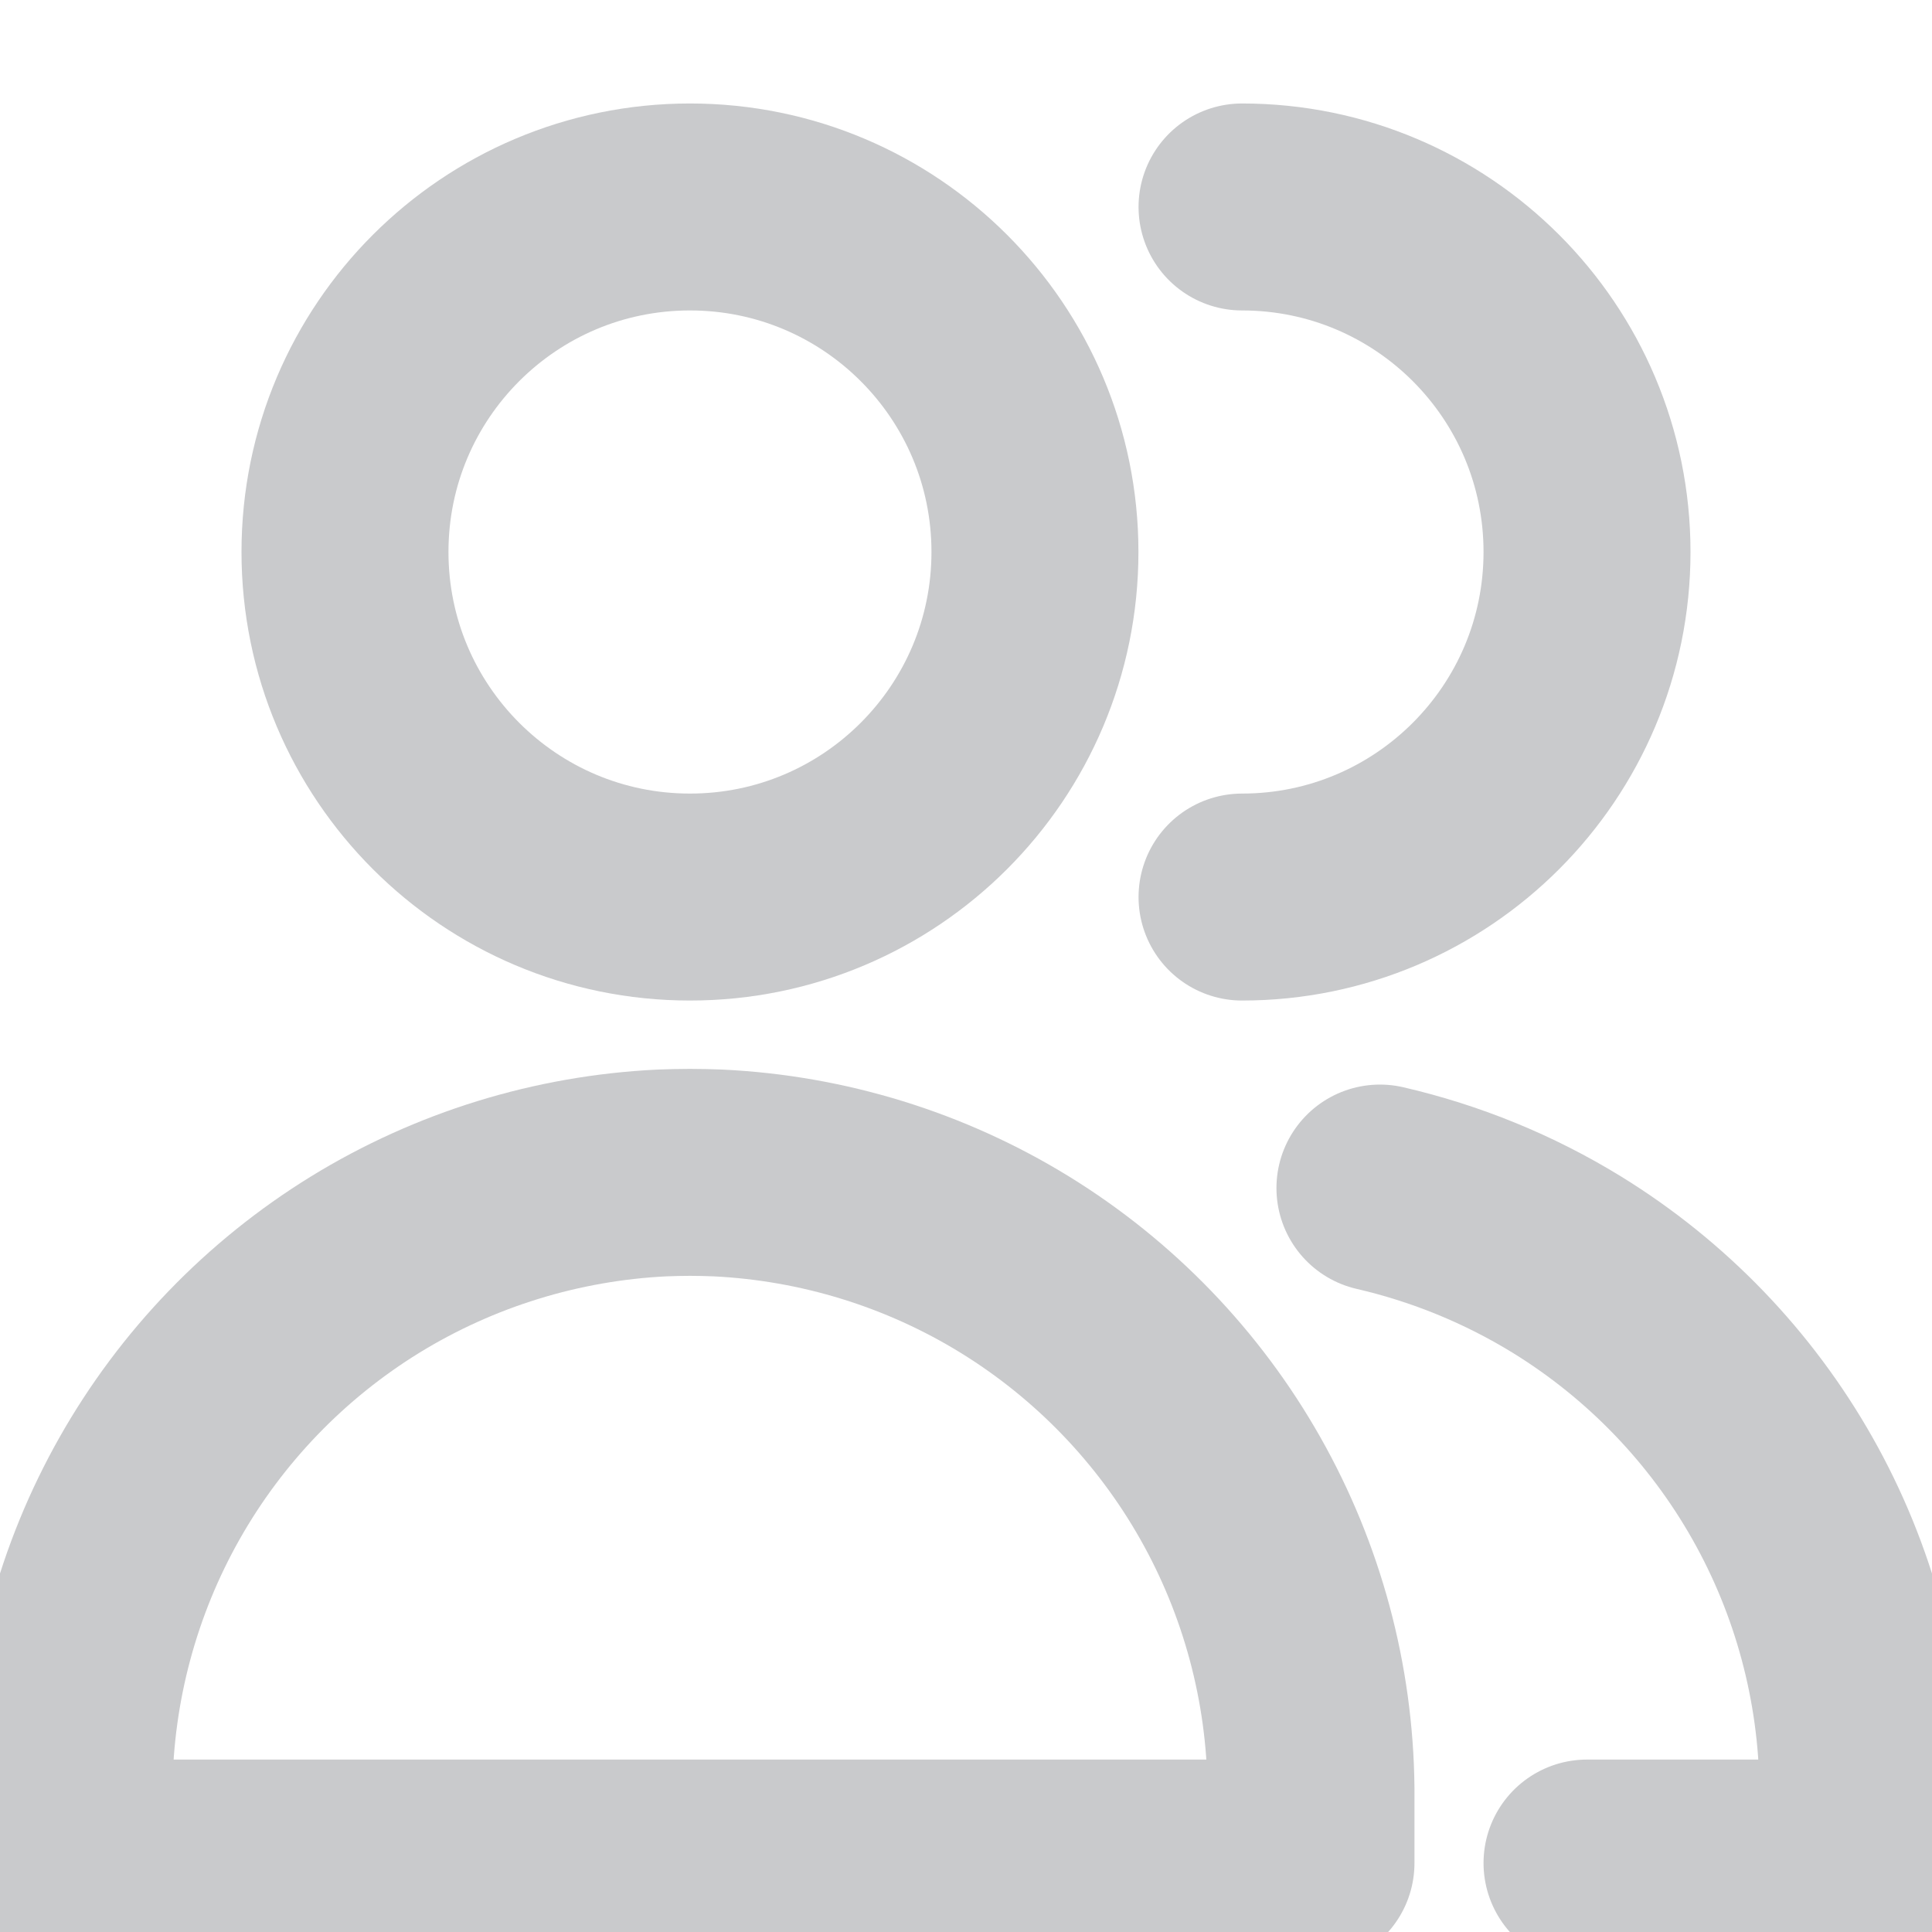 <svg width="16" height="16" viewBox="0 0 16 16" fill="none" xmlns="http://www.w3.org/2000/svg">
<g clip-path="url(#clip0_3_152)">
<path d="M5.714 7.429C7.292 7.429 8.571 6.149 8.571 4.571C8.571 2.993 7.292 1.714 5.714 1.714C4.136 1.714 2.857 2.993 2.857 4.571C2.857 6.149 4.136 7.429 5.714 7.429Z" stroke="#C9CACC" stroke-width="1.714" stroke-linecap="round" stroke-linejoin="round"/>
<path d="M0.571 15.429H10.857V14.809C10.848 13.938 10.618 13.083 10.189 12.325C9.76 11.567 9.146 10.93 8.404 10.473C7.663 10.017 6.817 9.756 5.947 9.714C5.869 9.711 5.792 9.709 5.714 9.709C5.637 9.709 5.559 9.711 5.482 9.714C4.612 9.756 3.766 10.017 3.024 10.473C2.282 10.93 1.668 11.567 1.239 12.325C0.81 13.083 0.581 13.938 0.571 14.809V15.429Z" stroke="#C9CACC" stroke-width="1.714" stroke-linecap="round" stroke-linejoin="round"/>
<path d="M10.286 7.429C11.864 7.429 13.143 6.149 13.143 4.571C13.143 2.993 11.864 1.714 10.286 1.714" stroke="#C9CACC" stroke-width="1.714" stroke-linecap="round" stroke-linejoin="round"/>
<path d="M13.143 15.429H15.428V14.809C15.419 13.938 15.19 13.083 14.761 12.325C14.332 11.567 13.718 10.93 12.976 10.473C12.496 10.178 11.973 9.965 11.428 9.839" stroke="#C9CACC" stroke-width="1.714" stroke-linecap="round" stroke-linejoin="round"/>
</g>
<defs>
<clipPath id="clip0_3_152">
<rect width="16" height="16" fill="white"/>
</clipPath>
</defs>
</svg>
